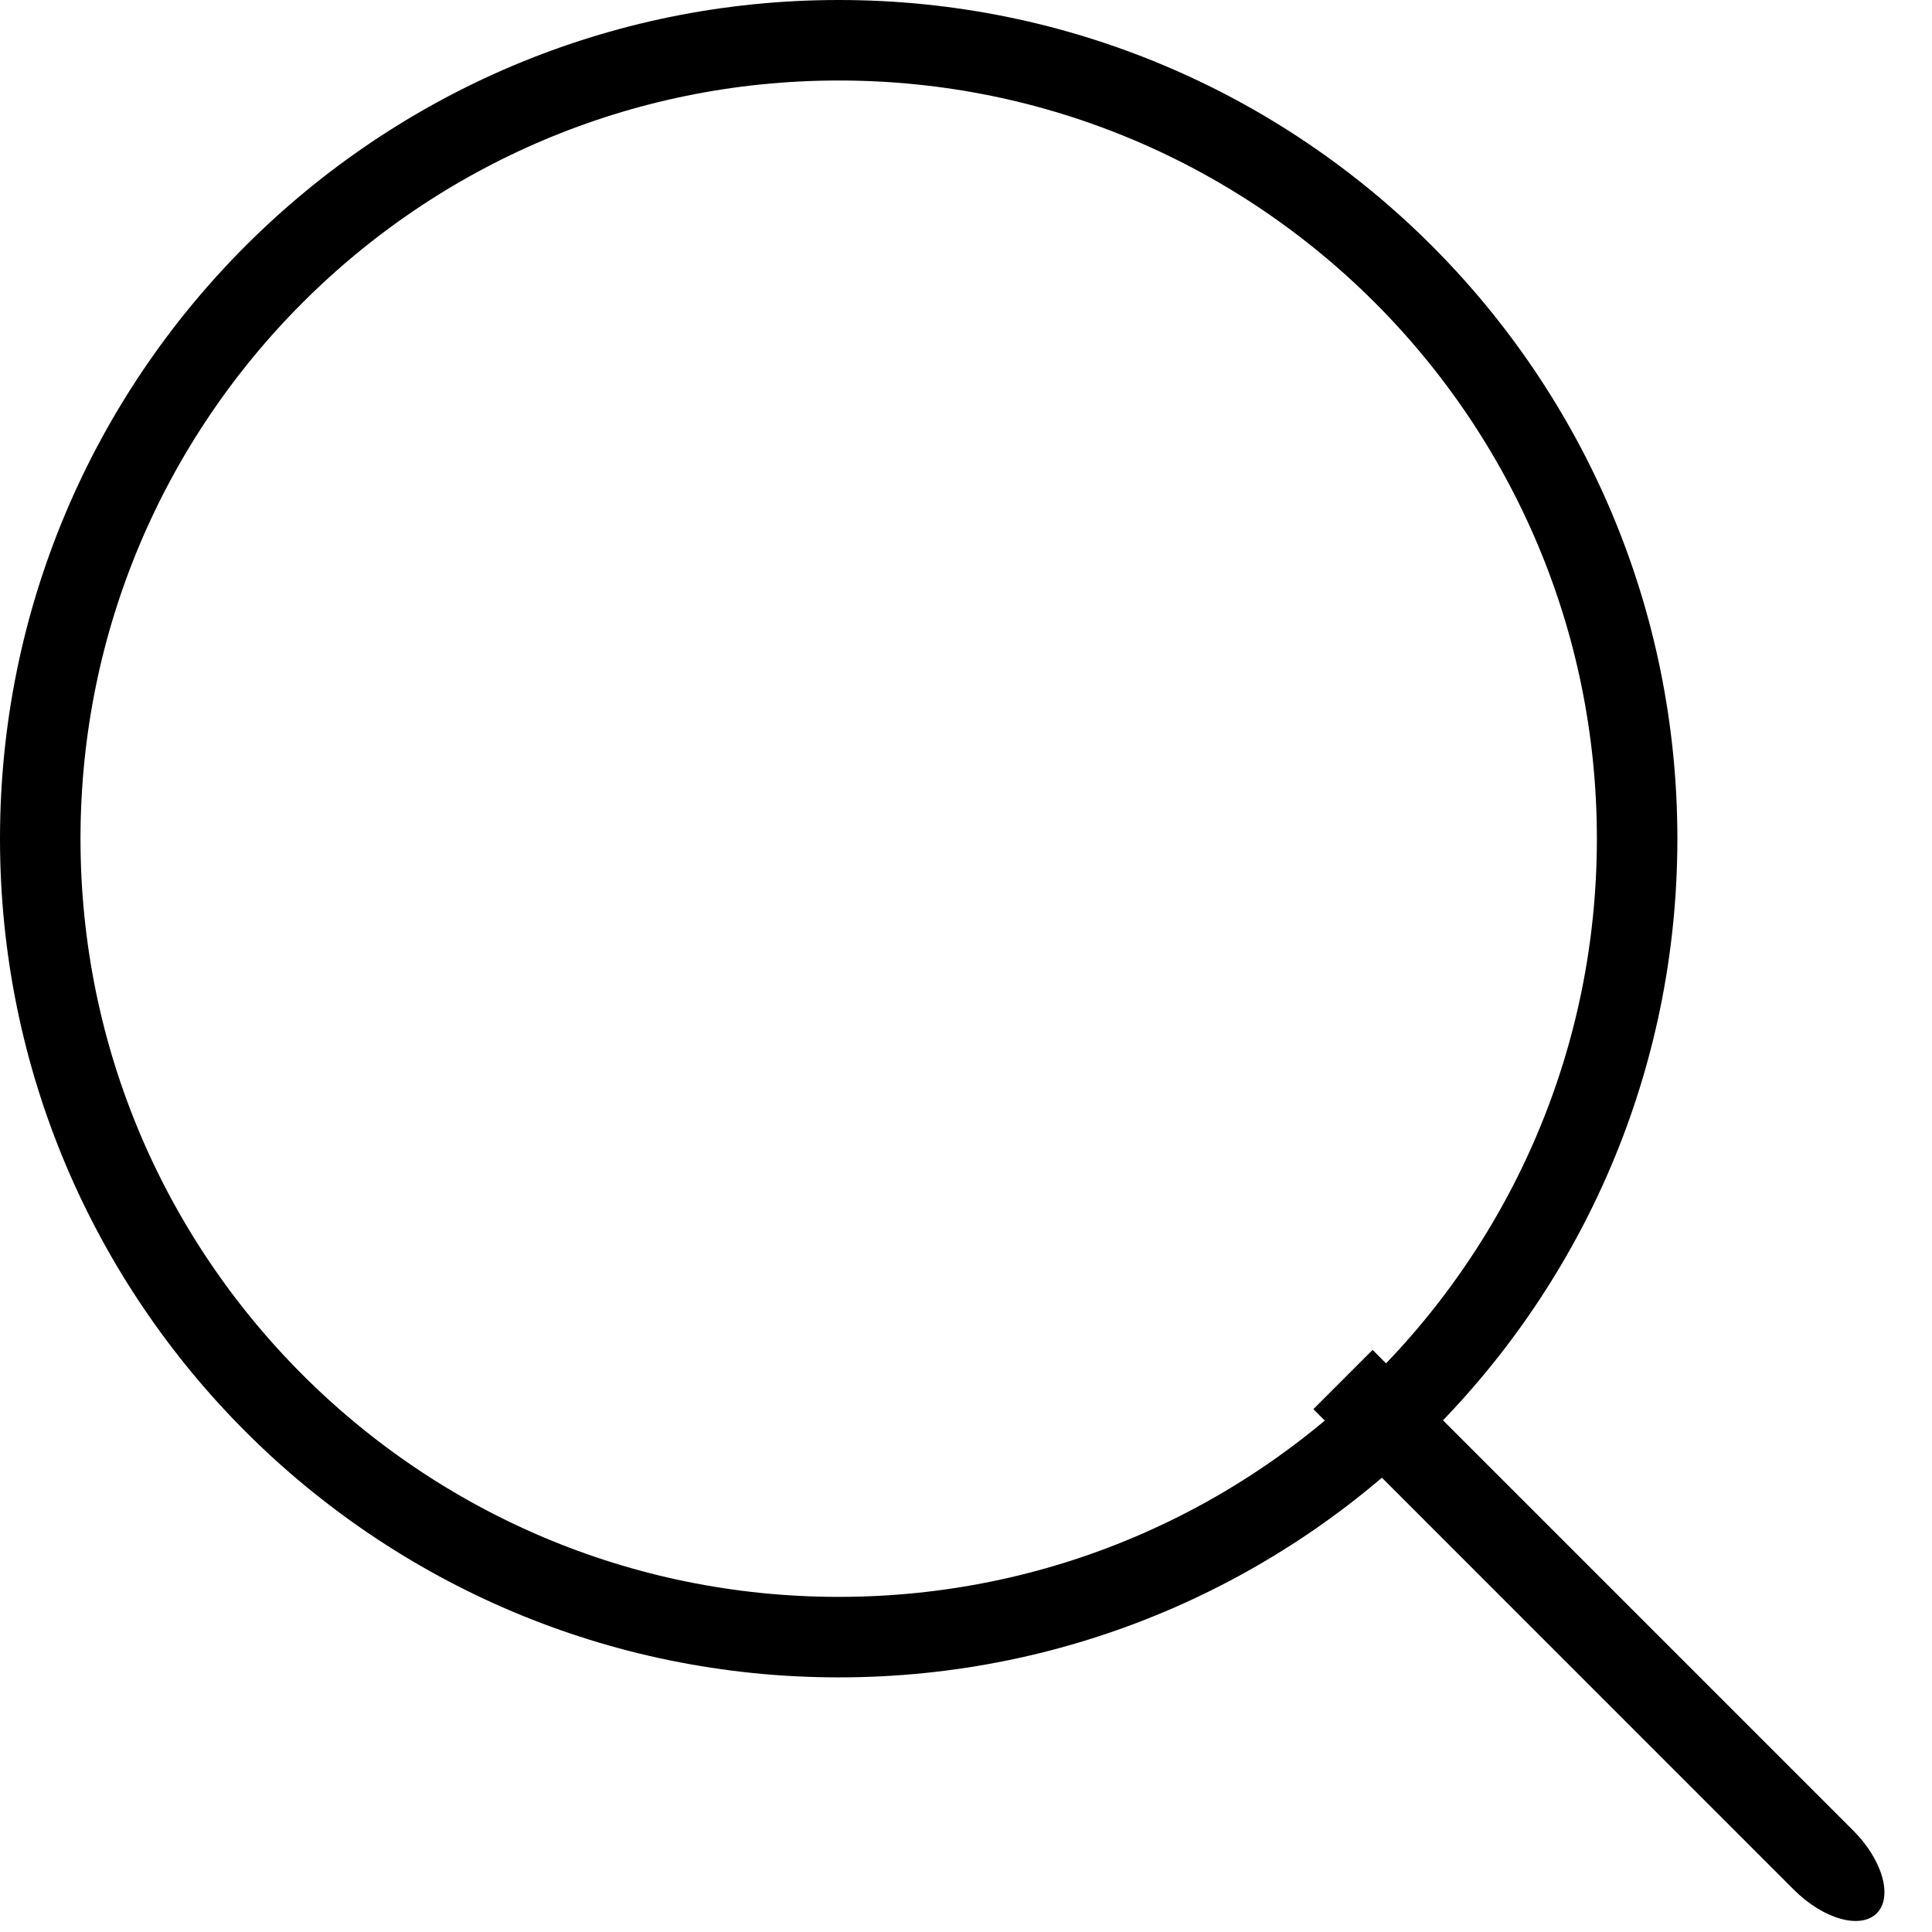 <svg xmlns="http://www.w3.org/2000/svg" width="24" height="24"><defs><clipPath id="a"><path fill="#fff" d="M10.419 20.837c5.754 0 10.418-4.664 10.418-10.418S16.173 0 10.42 0 0 4.665 0 10.419c0 5.754 4.665 10.418 10.419 10.418z"/></clipPath></defs><path d="M17.051 16.769l5.968 5.968c.366.365.498.827.295 1.03-.204.204-.666.072-1.032-.294l-5.967-5.968z"/><path fill="none" stroke="#000" stroke-miterlimit="20" stroke-width="2" d="M10.419 20.837c5.754 0 10.418-4.664 10.418-10.418S16.173 0 10.42 0 0 4.665 0 10.419c0 5.754 4.665 10.418 10.419 10.418z" clip-path="url(&quot;#a&quot;)"/></svg>